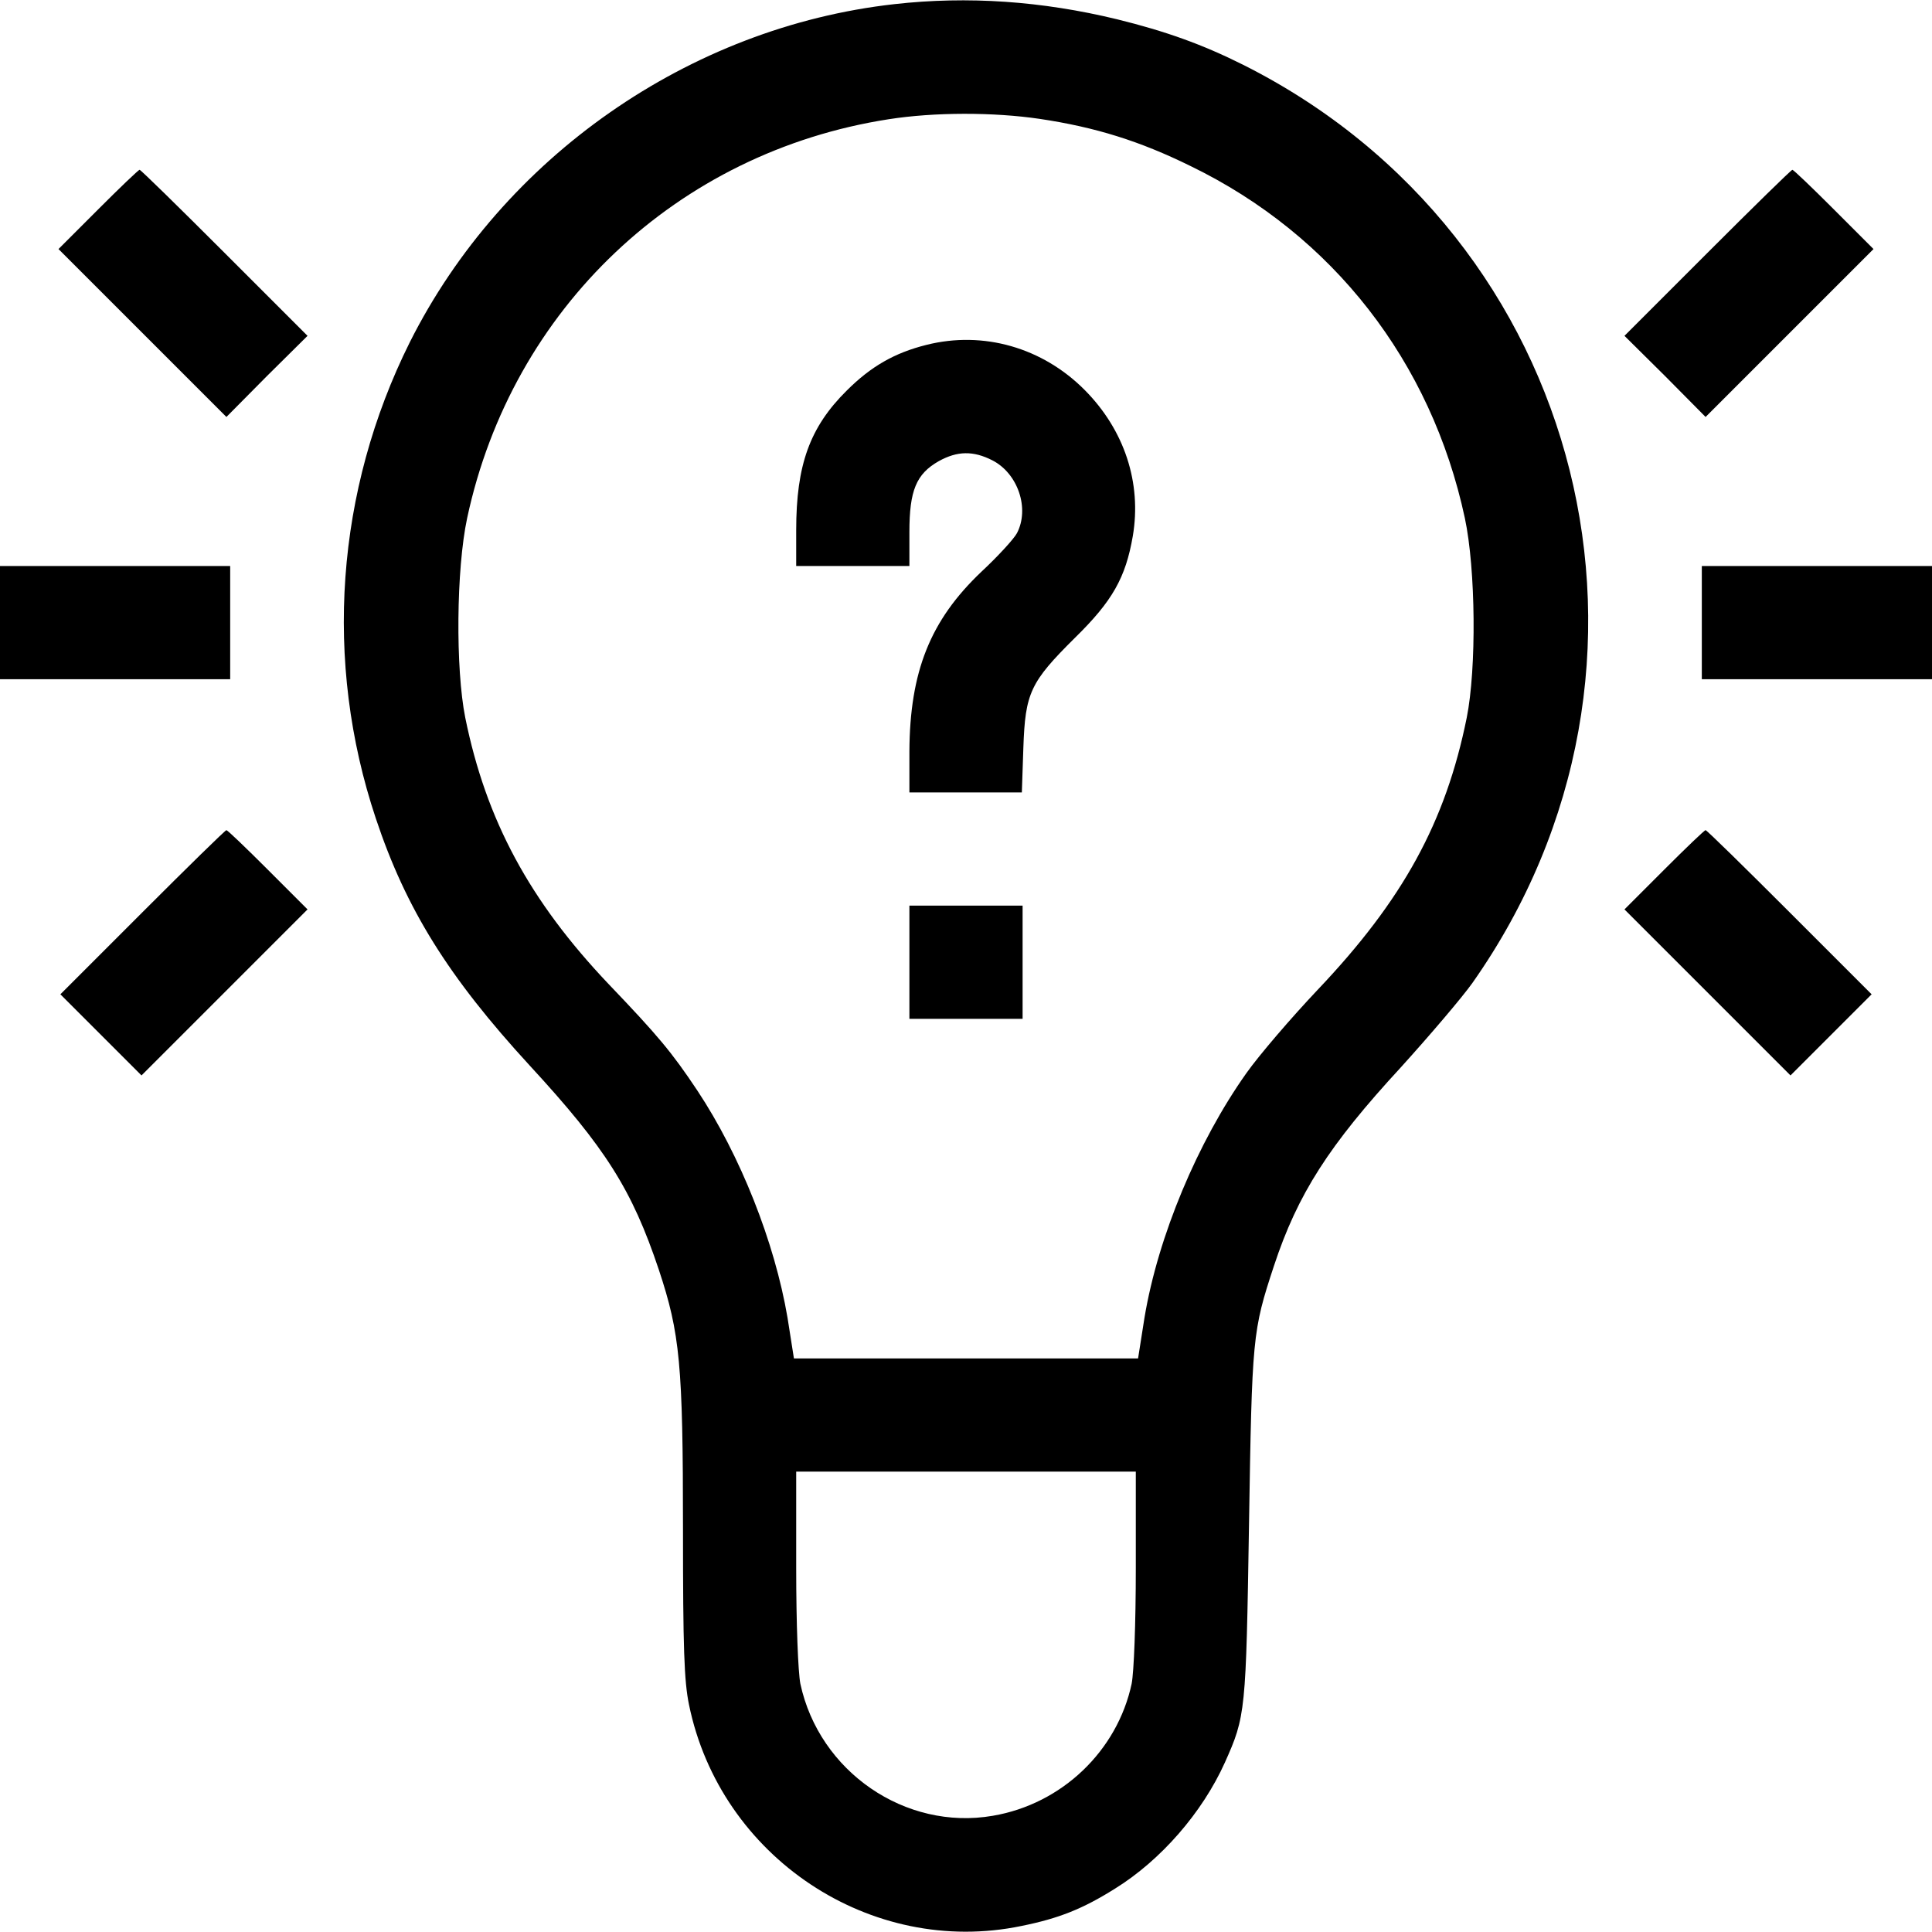<?xml version="1.0" standalone="no"?>
<!DOCTYPE svg PUBLIC "-//W3C//DTD SVG 20010904//EN"
 "http://www.w3.org/TR/2001/REC-SVG-20010904/DTD/svg10.dtd">
<svg version="1.0" xmlns="http://www.w3.org/2000/svg"
 width="512pt" height="512pt" viewBox="0 0 512 512"
 preserveAspectRatio="xMidYMid meet">

<g transform="translate(0,512) scale(0.1,-0.1)"
fill="#000000" stroke="none">
<path d="M2370 5109 c-544 -61 -1038 -406 -1284 -896 -196 -393 -229 -846 -90
-1262 80 -240 192 -420 408 -655 201 -218 271 -329 342 -541 56 -169 64 -250
64 -688 0 -316 3 -402 16 -465 83 -404 482 -669 881 -586 99 20 162 45 248 99
121 75 231 201 291 334 55 123 56 133 64 631 8 498 9 512 66 685 63 191 146
320 336 526 77 85 163 186 190 224 588 835 302 1978 -609 2434 -106 53 -203
88 -333 120 -198 48 -395 62 -590 40z m385 -304 c148 -22 266 -59 400 -125
377 -183 638 -518 727 -933 29 -136 31 -399 5 -529 -56 -277 -169 -483 -395
-721 -70 -74 -155 -173 -189 -221 -129 -182 -234 -432 -270 -648 l-17 -108
-456 0 -456 0 -17 108 c-34 200 -125 430 -239 602 -68 102 -104 145 -235 282
-210 221 -325 435 -380 706 -26 130 -24 393 5 529 119 556 557 970 1117 1057
121 19 278 19 400 1z m255 -3840 c0 -150 -5 -276 -11 -307 -38 -178 -185 -319
-368 -350 -232 -40 -460 117 -510 350 -6 32 -11 156 -11 307 l0 255 450 0 450
0 0 -255z"/>
<path d="M2455 4206 c-84 -21 -147 -57 -211 -121 -98 -97 -134 -197 -134 -370
l0 -95 150 0 150 0 0 90 c0 110 18 154 78 188 49 27 91 28 142 2 68 -35 99
-128 65 -193 -8 -15 -50 -61 -94 -102 -136 -129 -190 -265 -191 -477 l0 -108
149 0 149 0 4 118 c5 146 18 174 137 292 99 97 134 159 153 269 24 141 -22
281 -127 387 -112 113 -269 158 -420 120z"/>
<path d="M2410 2570 l0 -150 150 0 150 0 0 150 0 150 -150 0 -150 0 0 -150z"/>
<path d="M260 4565 l-105 -105 223 -223 222 -222 107 108 108 107 -220 220
c-121 121 -222 220 -225 220 -3 0 -52 -47 -110 -105z"/>
<path d="M4525 4450 l-220 -220 108 -107 107 -108 222 222 223 223 -105 105
c-58 58 -107 105 -110 105 -3 0 -104 -99 -225 -220z"/>
<path d="M0 3470 l0 -150 305 0 305 0 0 150 0 150 -305 0 -305 0 0 -150z"/>
<path d="M4510 3470 l0 -150 305 0 305 0 0 150 0 150 -305 0 -305 0 0 -150z"/>
<path d="M377 2702 l-217 -217 108 -108 107 -107 220 220 220 220 -105 105
c-58 58 -107 105 -110 105 -3 0 -103 -98 -223 -218z"/>
<path d="M4410 2815 l-105 -105 220 -220 220 -220 107 107 108 108 -217 217
c-120 120 -220 218 -223 218 -3 0 -52 -47 -110 -105z"/>
</g>
</svg>
